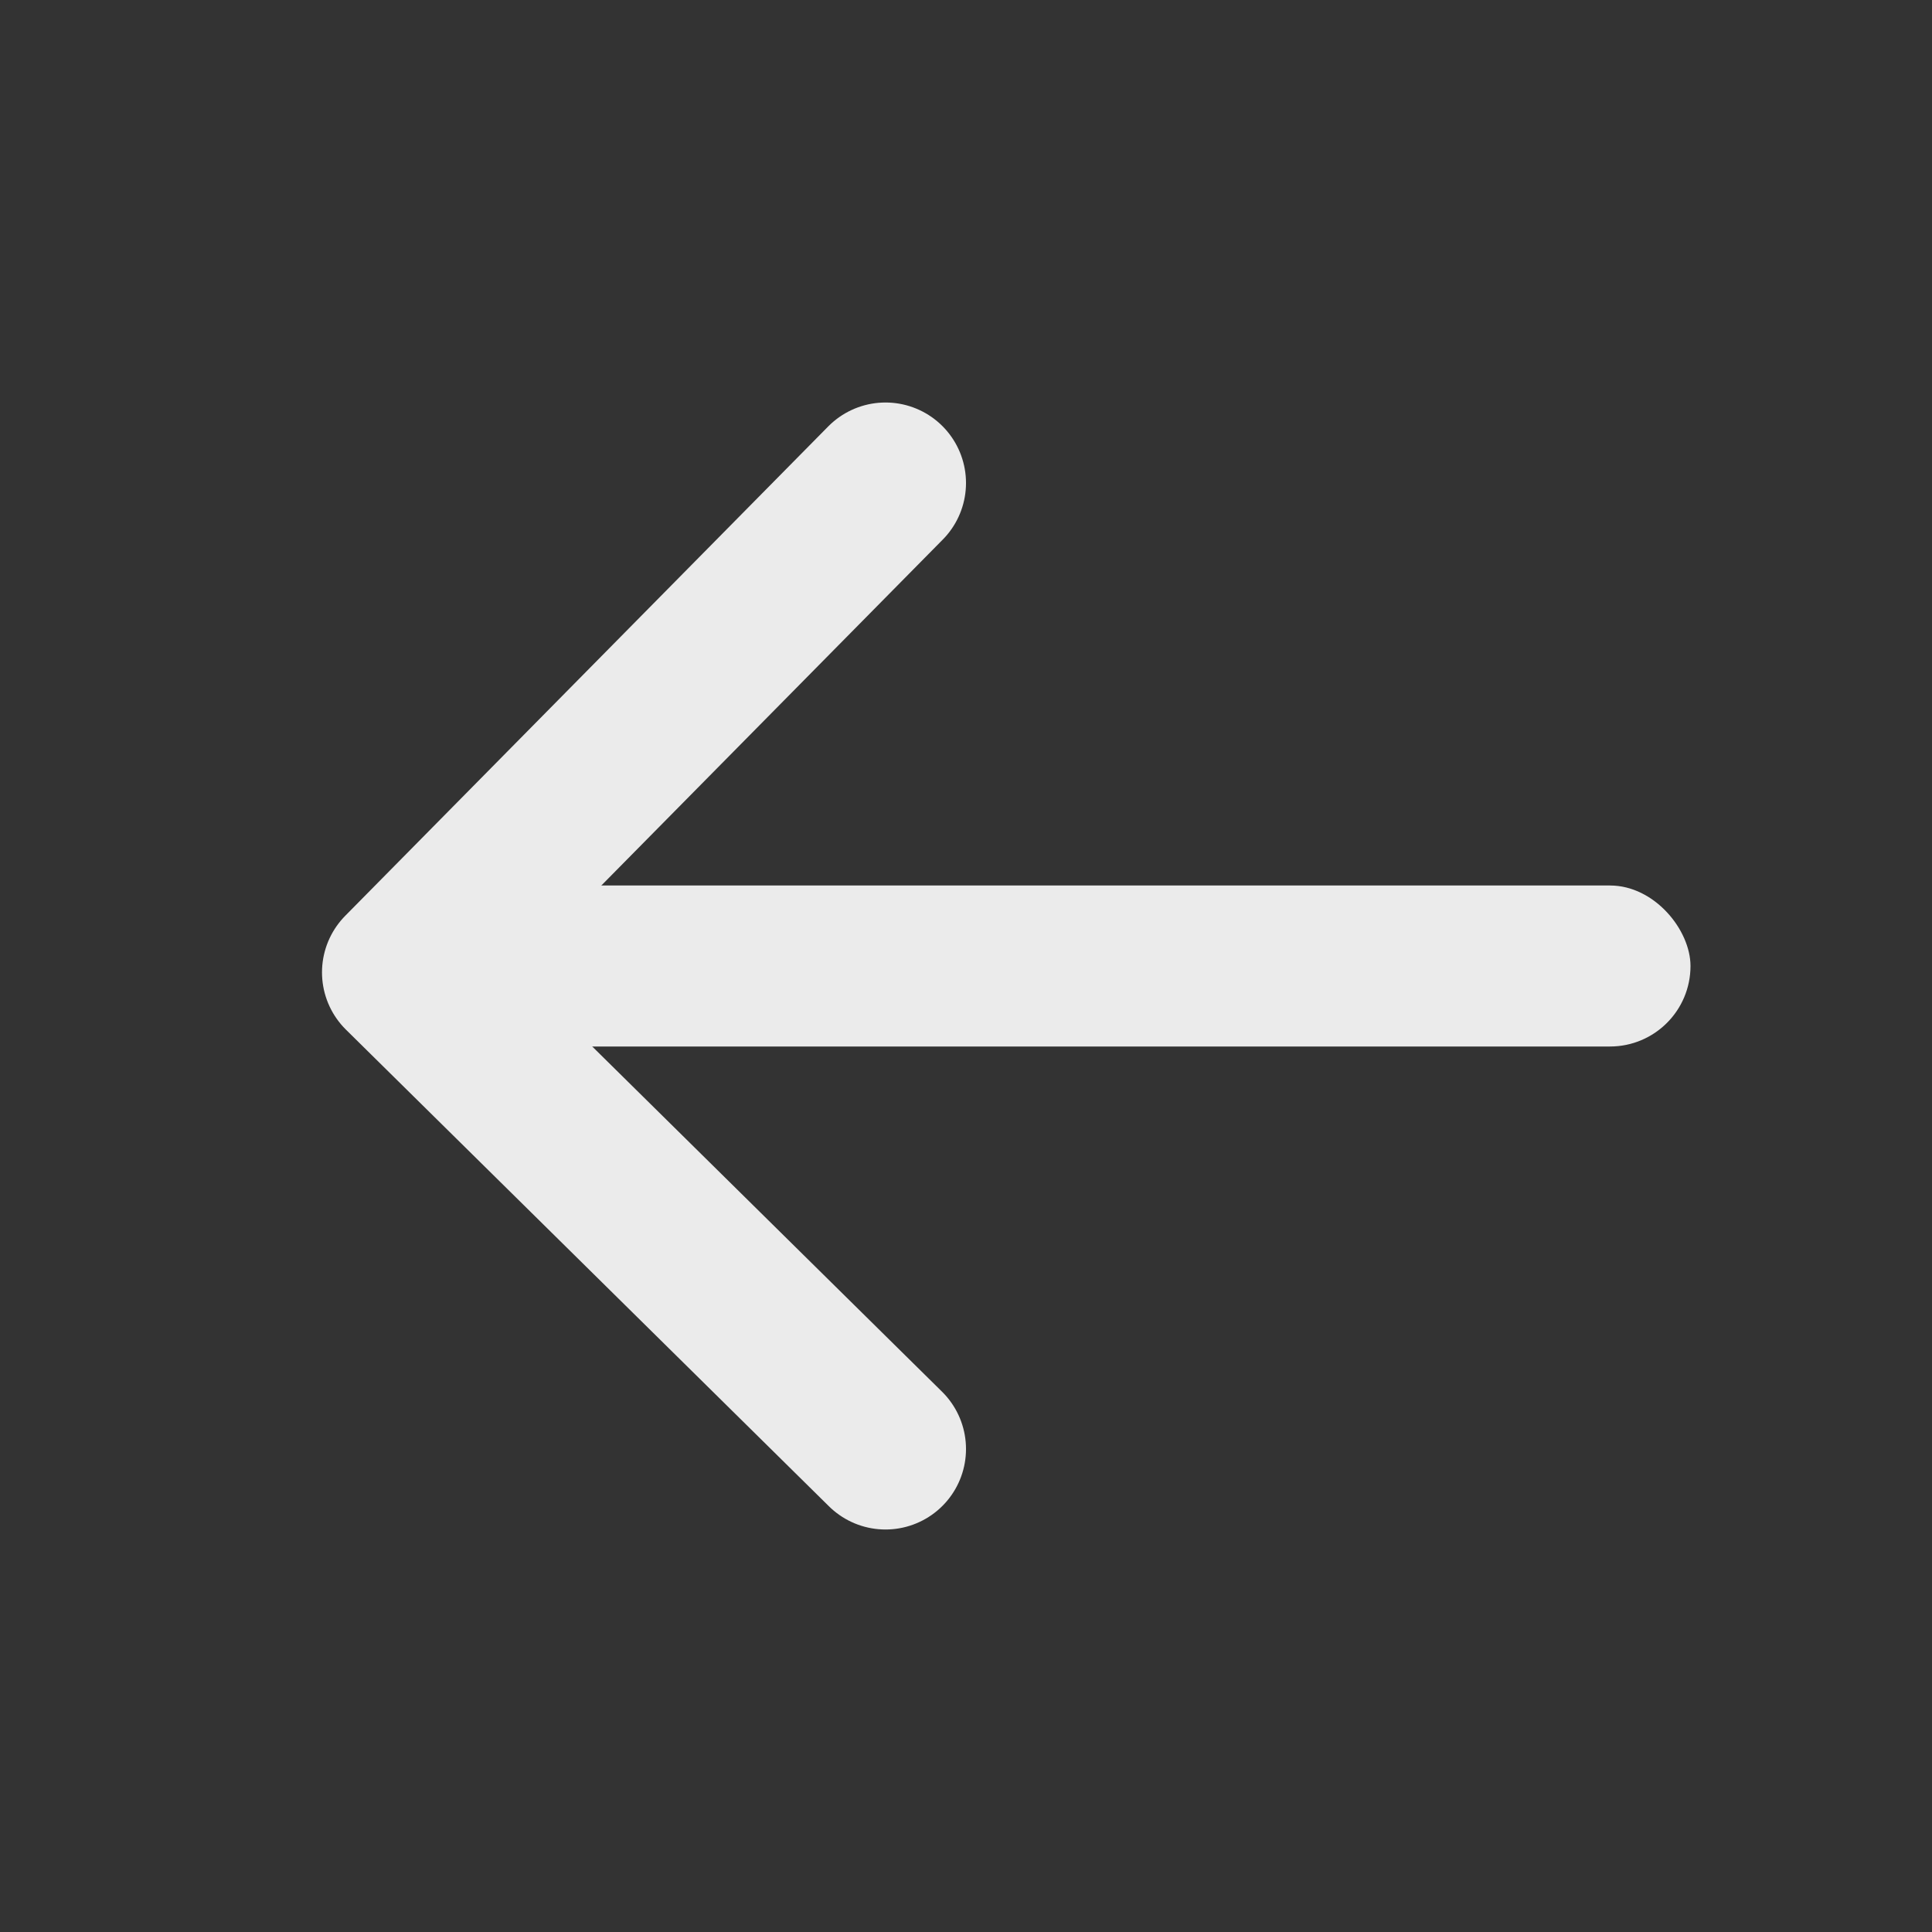 <svg xmlns="http://www.w3.org/2000/svg" width="24" height="24" viewBox="0 0 24 24">
    <rect x="0" y="0" width="24" height="24" fill="#333333" stroke="none"/>
    <g fill="none" fill-rule="evenodd" opacity=".9">
        <g transform="translate(5 6)">
            <path stroke="#FFF" stroke-linecap="round" stroke-linejoin="round" stroke-width="2" d="M6 0L0 6.079 6 12"/>
            <rect width="16" height="2" y="5" fill="#FFF" rx="1"/>
        </g>
    </g>
</svg>
